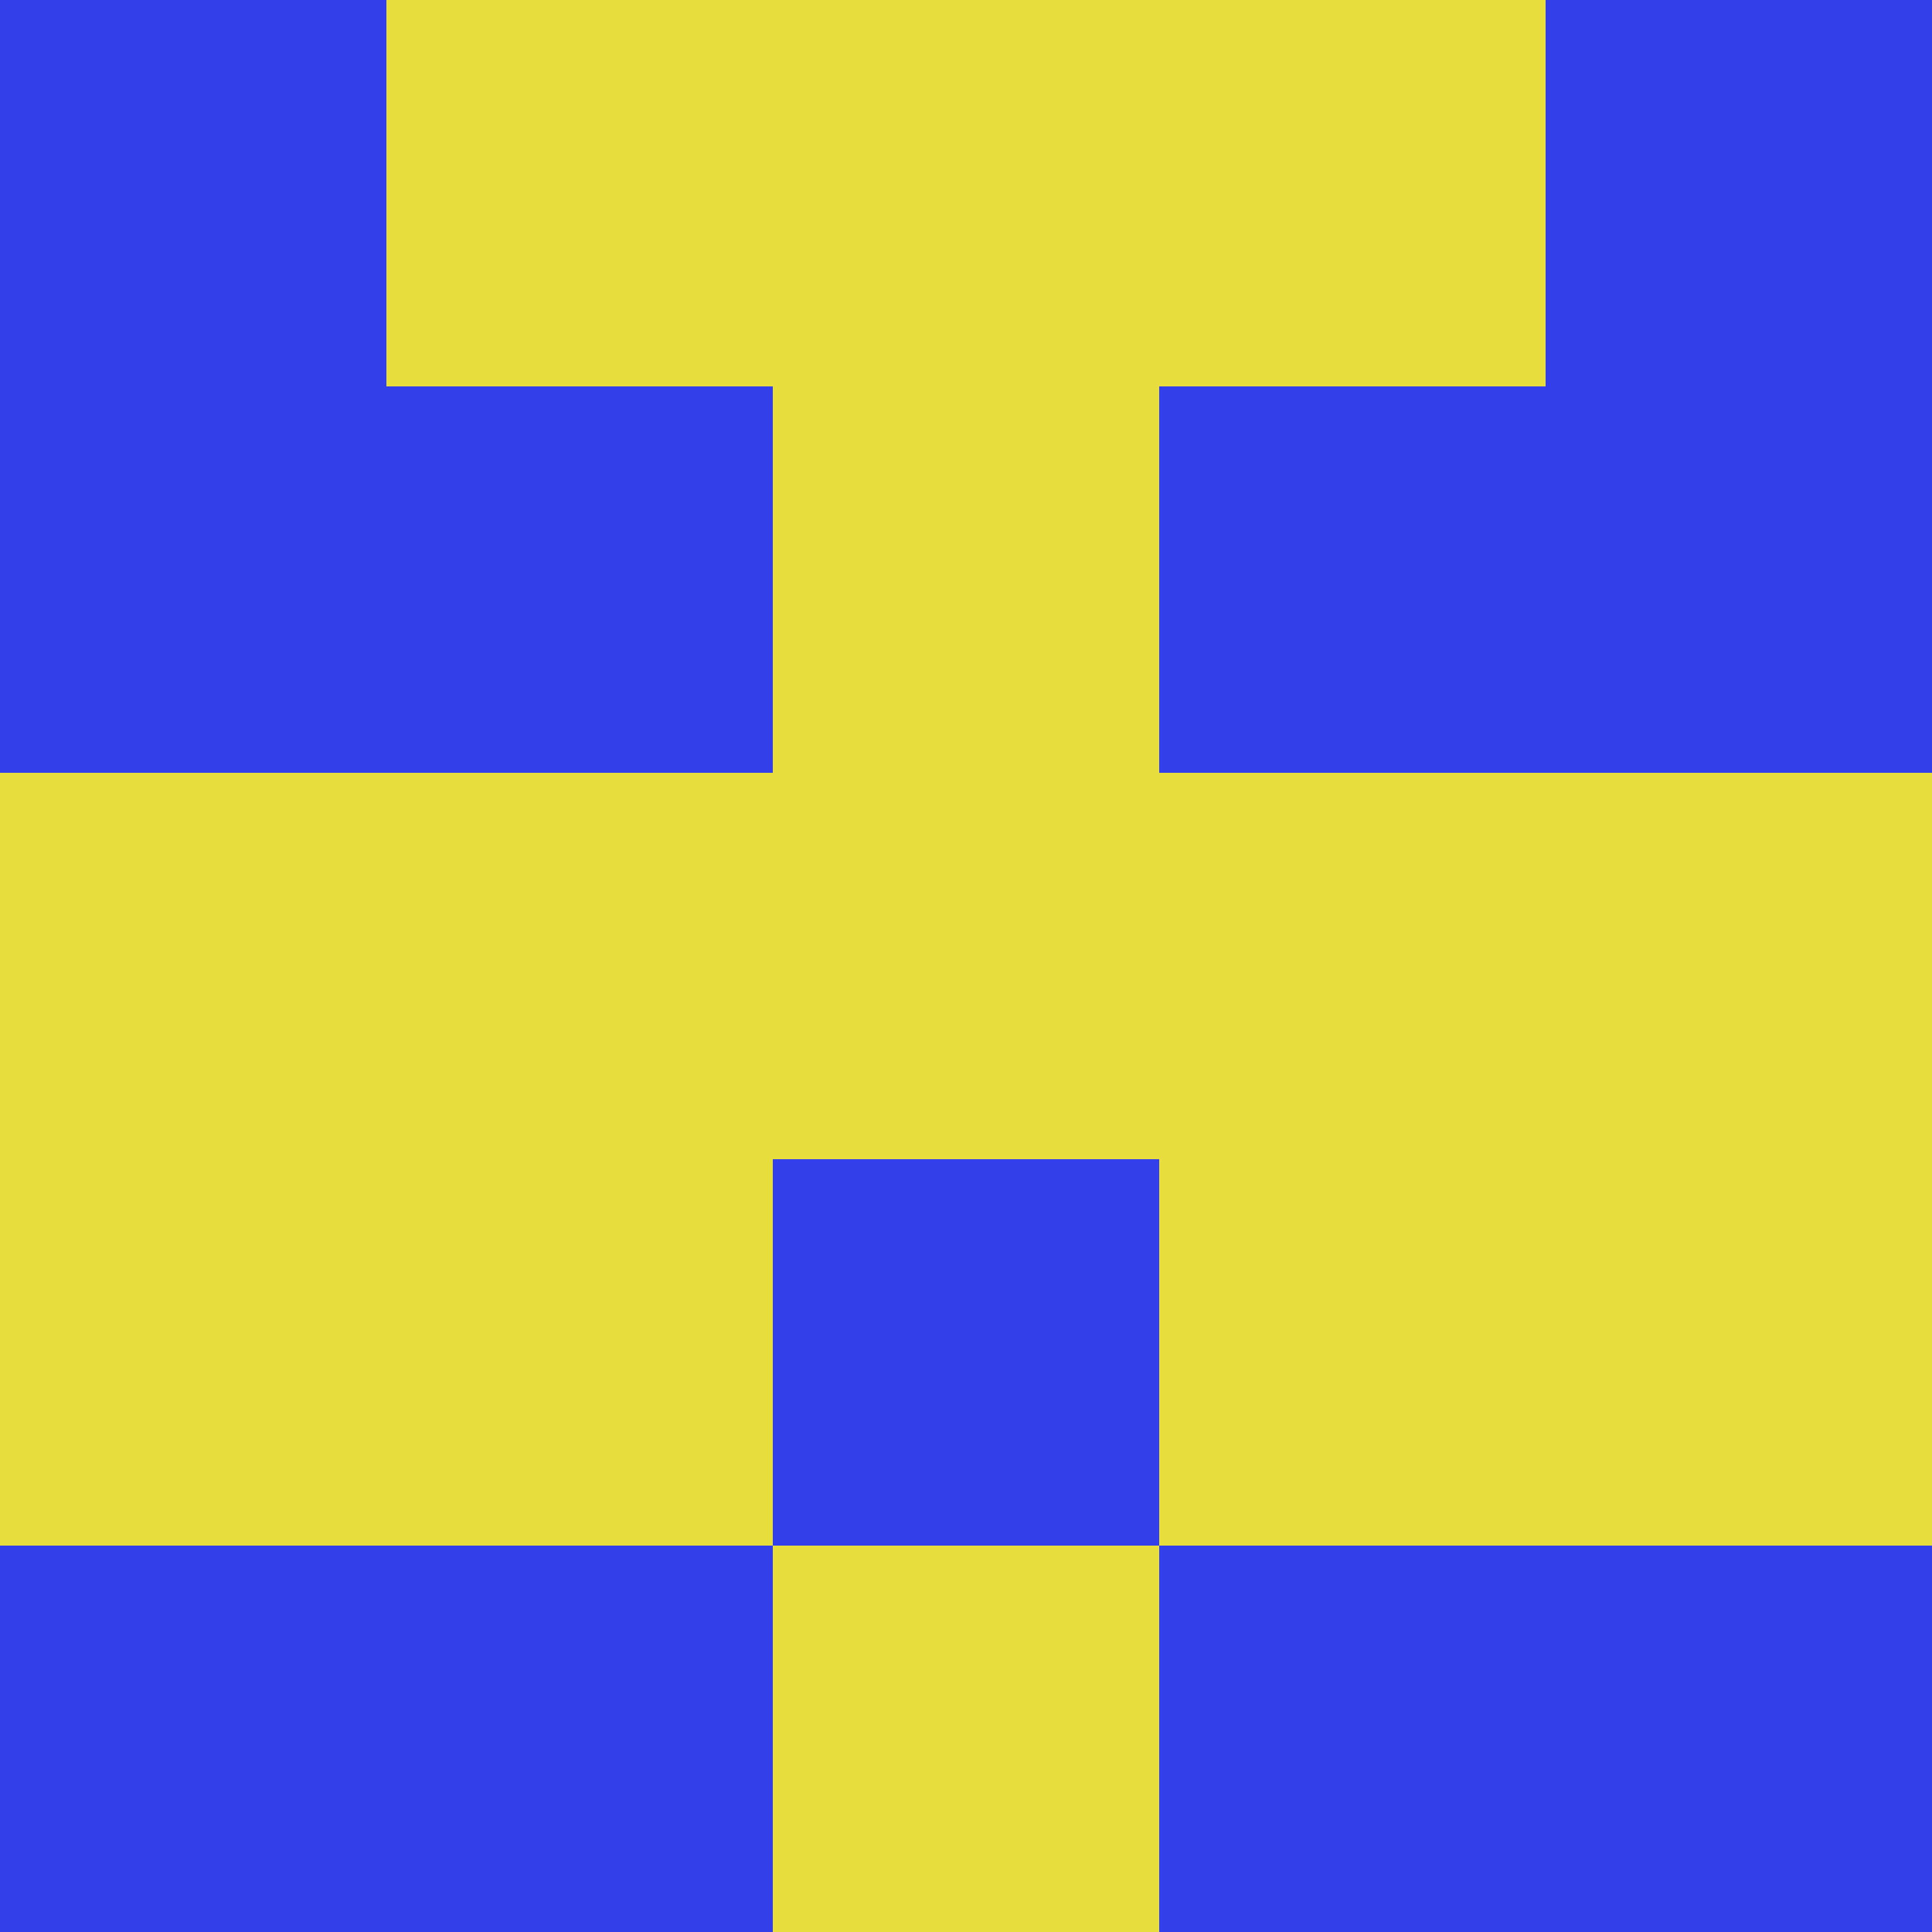 <?xml version="1.0" encoding="utf-8"?>
<!DOCTYPE svg PUBLIC "-//W3C//DTD SVG 20010904//EN"
        "http://www.w3.org/TR/2001/REC-SVG-20010904/DTD/svg10.dtd">

<svg width="400" height="400" viewBox="0 0 5 5"
    xmlns="http://www.w3.org/2000/svg"
    xmlns:xlink="http://www.w3.org/1999/xlink">
            <rect x="0" y="0" width="1" height="1" fill="#3340EA" />
        <rect x="0" y="1" width="1" height="1" fill="#3340EA" />
        <rect x="0" y="2" width="1" height="1" fill="#E7DE3E" />
        <rect x="0" y="3" width="1" height="1" fill="#E7DE3E" />
        <rect x="0" y="4" width="1" height="1" fill="#3340EA" />
                <rect x="1" y="0" width="1" height="1" fill="#E7DE3E" />
        <rect x="1" y="1" width="1" height="1" fill="#3340EA" />
        <rect x="1" y="2" width="1" height="1" fill="#E7DE3E" />
        <rect x="1" y="3" width="1" height="1" fill="#E7DE3E" />
        <rect x="1" y="4" width="1" height="1" fill="#3340EA" />
                <rect x="2" y="0" width="1" height="1" fill="#E7DE3E" />
        <rect x="2" y="1" width="1" height="1" fill="#E7DE3E" />
        <rect x="2" y="2" width="1" height="1" fill="#E7DE3E" />
        <rect x="2" y="3" width="1" height="1" fill="#3340EA" />
        <rect x="2" y="4" width="1" height="1" fill="#E7DE3E" />
                <rect x="3" y="0" width="1" height="1" fill="#E7DE3E" />
        <rect x="3" y="1" width="1" height="1" fill="#3340EA" />
        <rect x="3" y="2" width="1" height="1" fill="#E7DE3E" />
        <rect x="3" y="3" width="1" height="1" fill="#E7DE3E" />
        <rect x="3" y="4" width="1" height="1" fill="#3340EA" />
                <rect x="4" y="0" width="1" height="1" fill="#3340EA" />
        <rect x="4" y="1" width="1" height="1" fill="#3340EA" />
        <rect x="4" y="2" width="1" height="1" fill="#E7DE3E" />
        <rect x="4" y="3" width="1" height="1" fill="#E7DE3E" />
        <rect x="4" y="4" width="1" height="1" fill="#3340EA" />
        
</svg>


